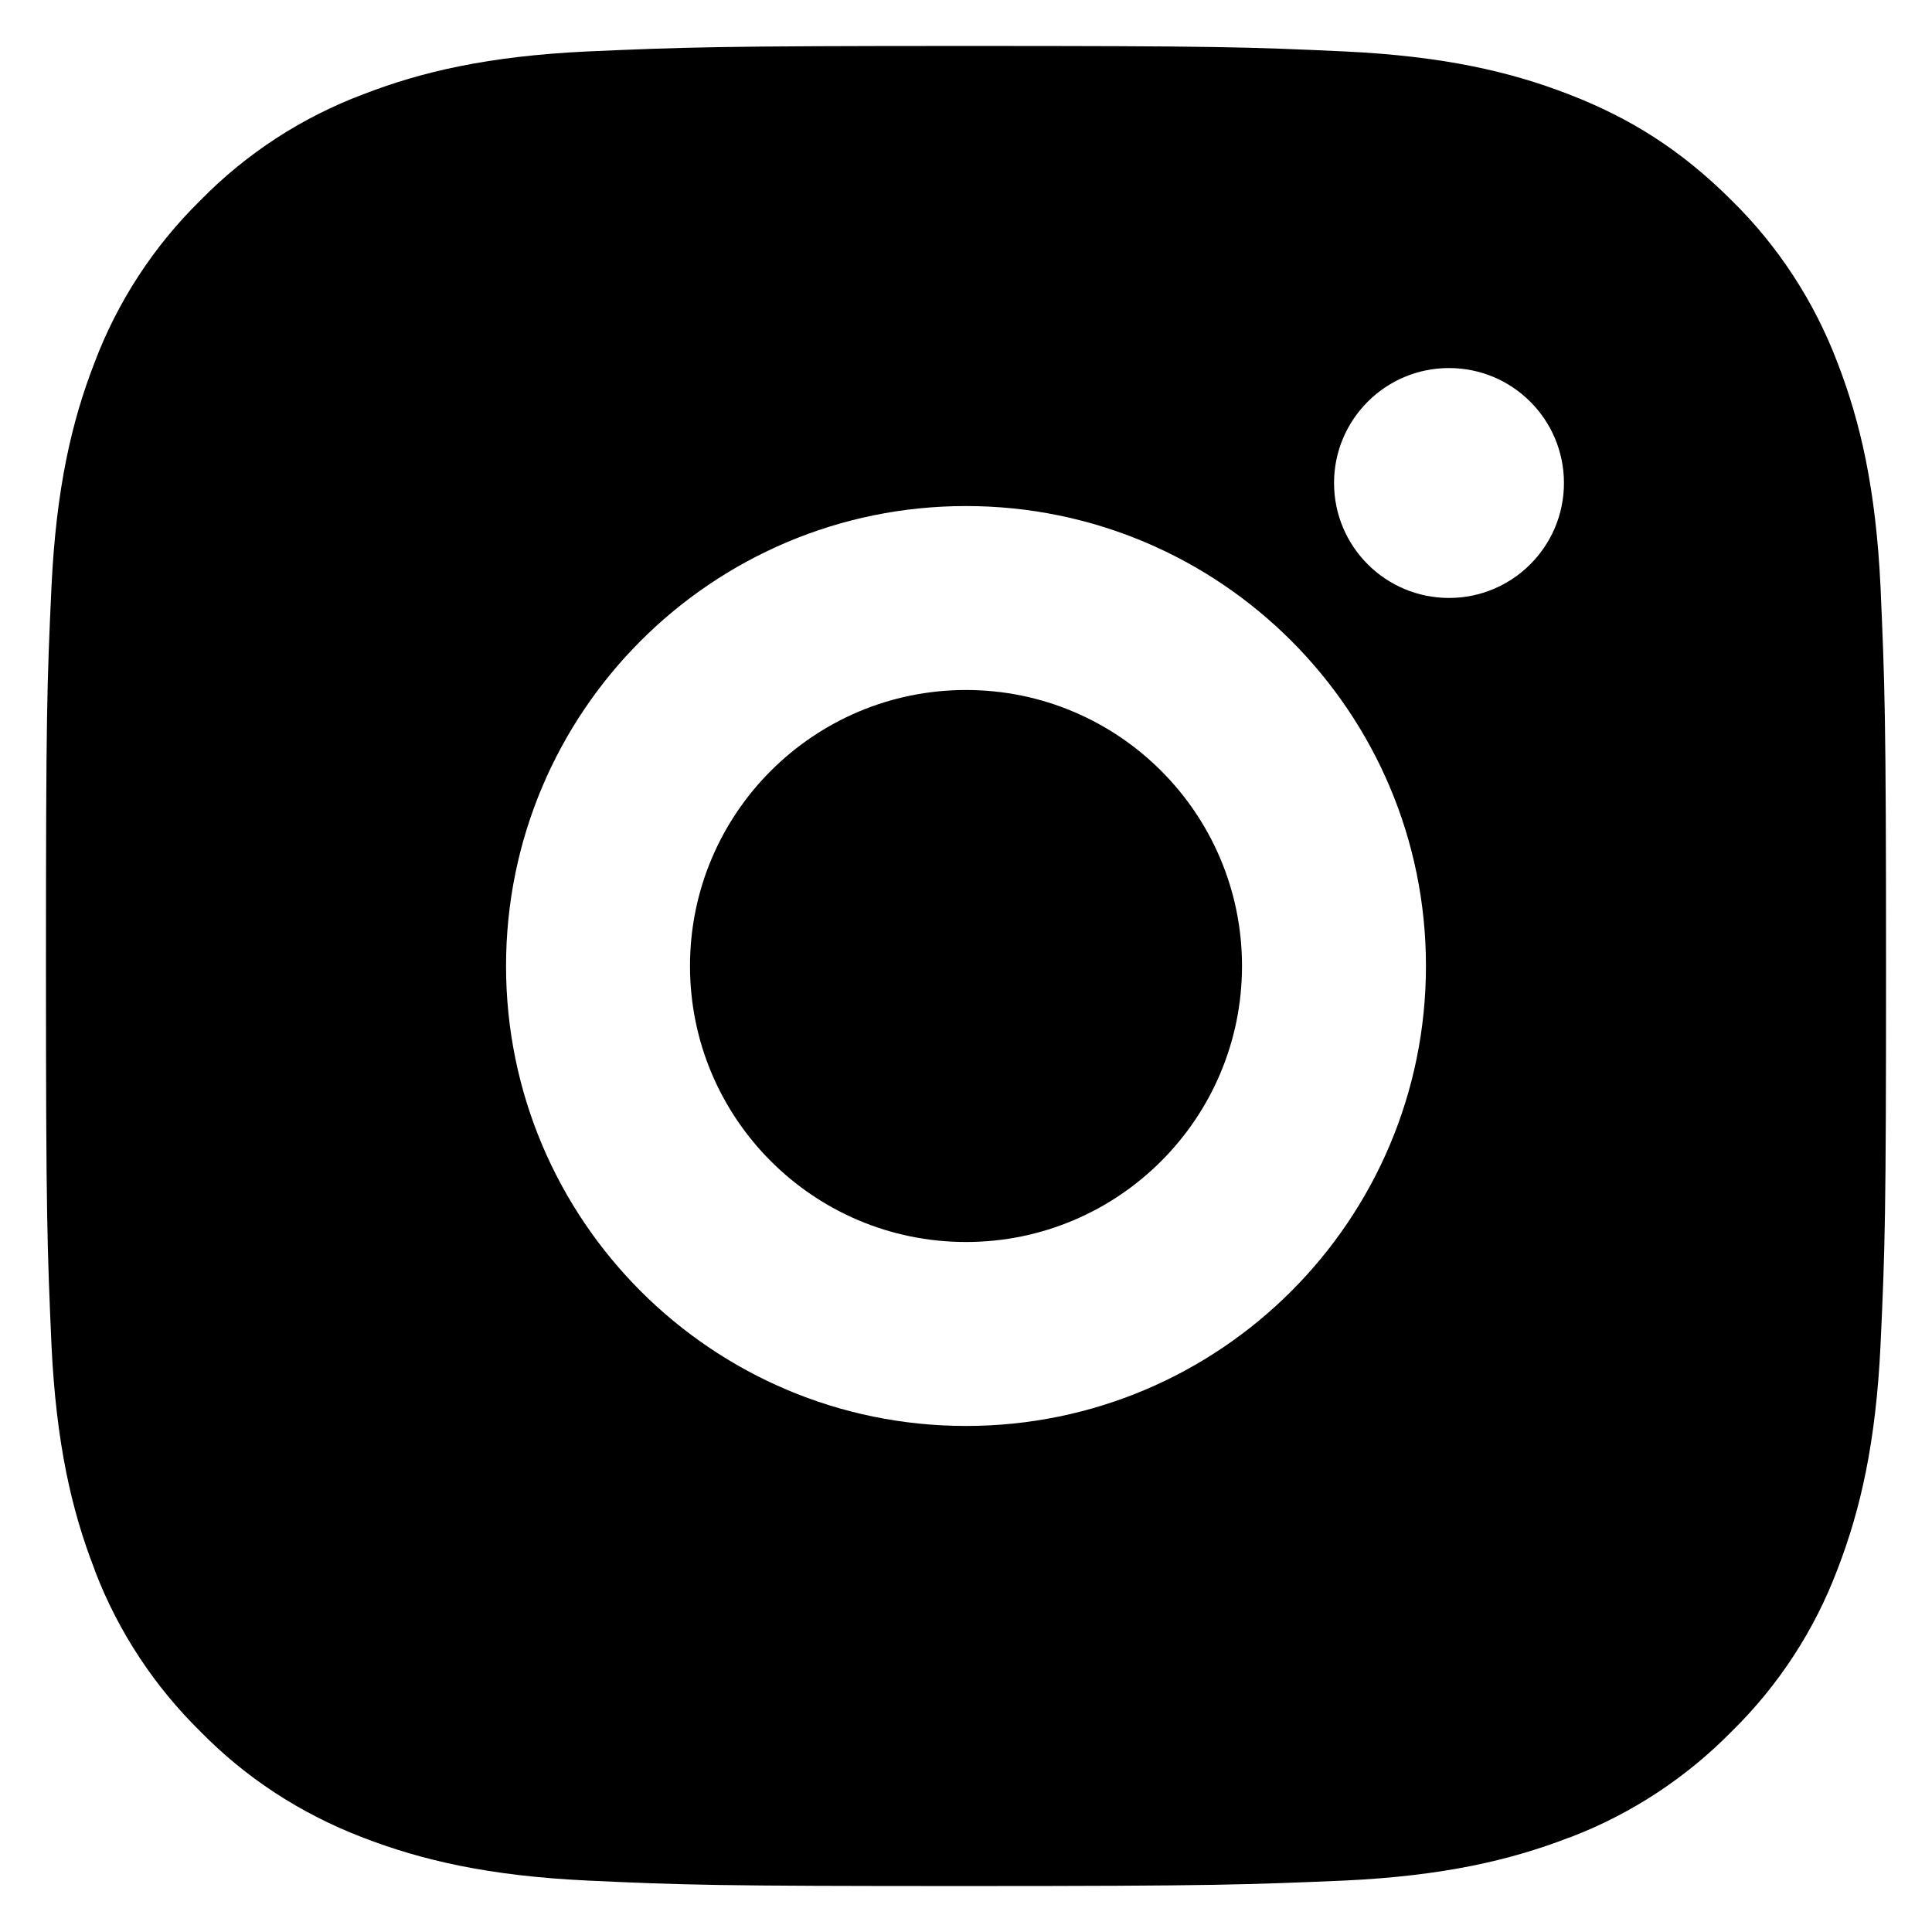 <!-- Generated by IcoMoon.io -->
<svg version="1.1" xmlns="http://www.w3.org/2000/svg" width="1024" height="1024" viewBox="0 0 1024 1024">
<g id="icomoon-ignore">
</g>
<path d="M512 24.357c132.462 0 148.992 0.512 200.997 2.926 51.931 2.487 87.259 10.606 118.418 22.674 32.183 12.434 59.246 29.184 86.382 56.247 24.795 24.357 43.959 53.833 56.247 86.382 11.995 31.086 20.187 66.487 22.674 118.418 2.267 51.931 2.926 68.535 2.926 200.997s-0.512 148.992-2.926 200.997c-2.487 51.931-10.679 87.259-22.674 118.418-12.215 32.549-31.451 62.025-56.247 86.309-23.768 24.195-52.581 43.348-84.744 55.764l-1.638 0.556c-31.086 11.995-66.487 20.187-118.418 22.674-51.931 2.194-68.535 2.926-200.997 2.926s-148.992-0.512-200.997-2.926c-51.931-2.487-87.259-10.679-118.418-22.674-33.815-12.933-62.635-32.092-86.343-56.28l-0.039-0.040c-24.175-23.742-43.305-52.533-55.693-84.673l-0.554-1.635c-12.069-31.086-20.187-66.56-22.674-118.491-2.267-51.858-2.926-68.389-2.926-200.923s0.512-148.992 2.926-200.997c2.487-51.931 10.606-87.259 22.674-118.418 12.215-32.549 31.451-62.025 56.247-86.382 24.357-24.869 53.833-44.032 86.382-56.247 31.159-12.069 66.414-20.187 118.418-22.674 51.931-2.267 68.535-2.926 200.997-2.926zM512 268.215c-134.639 0-243.785 109.146-243.785 243.785s109.146 243.785 243.785 243.785v0c134.639 0 243.785-109.146 243.785-243.785s-109.146-243.785-243.785-243.785v0zM828.928 256c0-33.65-27.278-60.928-60.928-60.928s-60.928 27.278-60.928 60.928v0c0 33.65 27.278 60.928 60.928 60.928s60.928-27.278 60.928-60.928v0zM512 365.714c80.791 0 146.286 65.494 146.286 146.286s-65.494 146.286-146.286 146.286v0c-80.791 0-146.286-65.494-146.286-146.286s65.494-146.286 146.286-146.286v0z"></path>
</svg>
